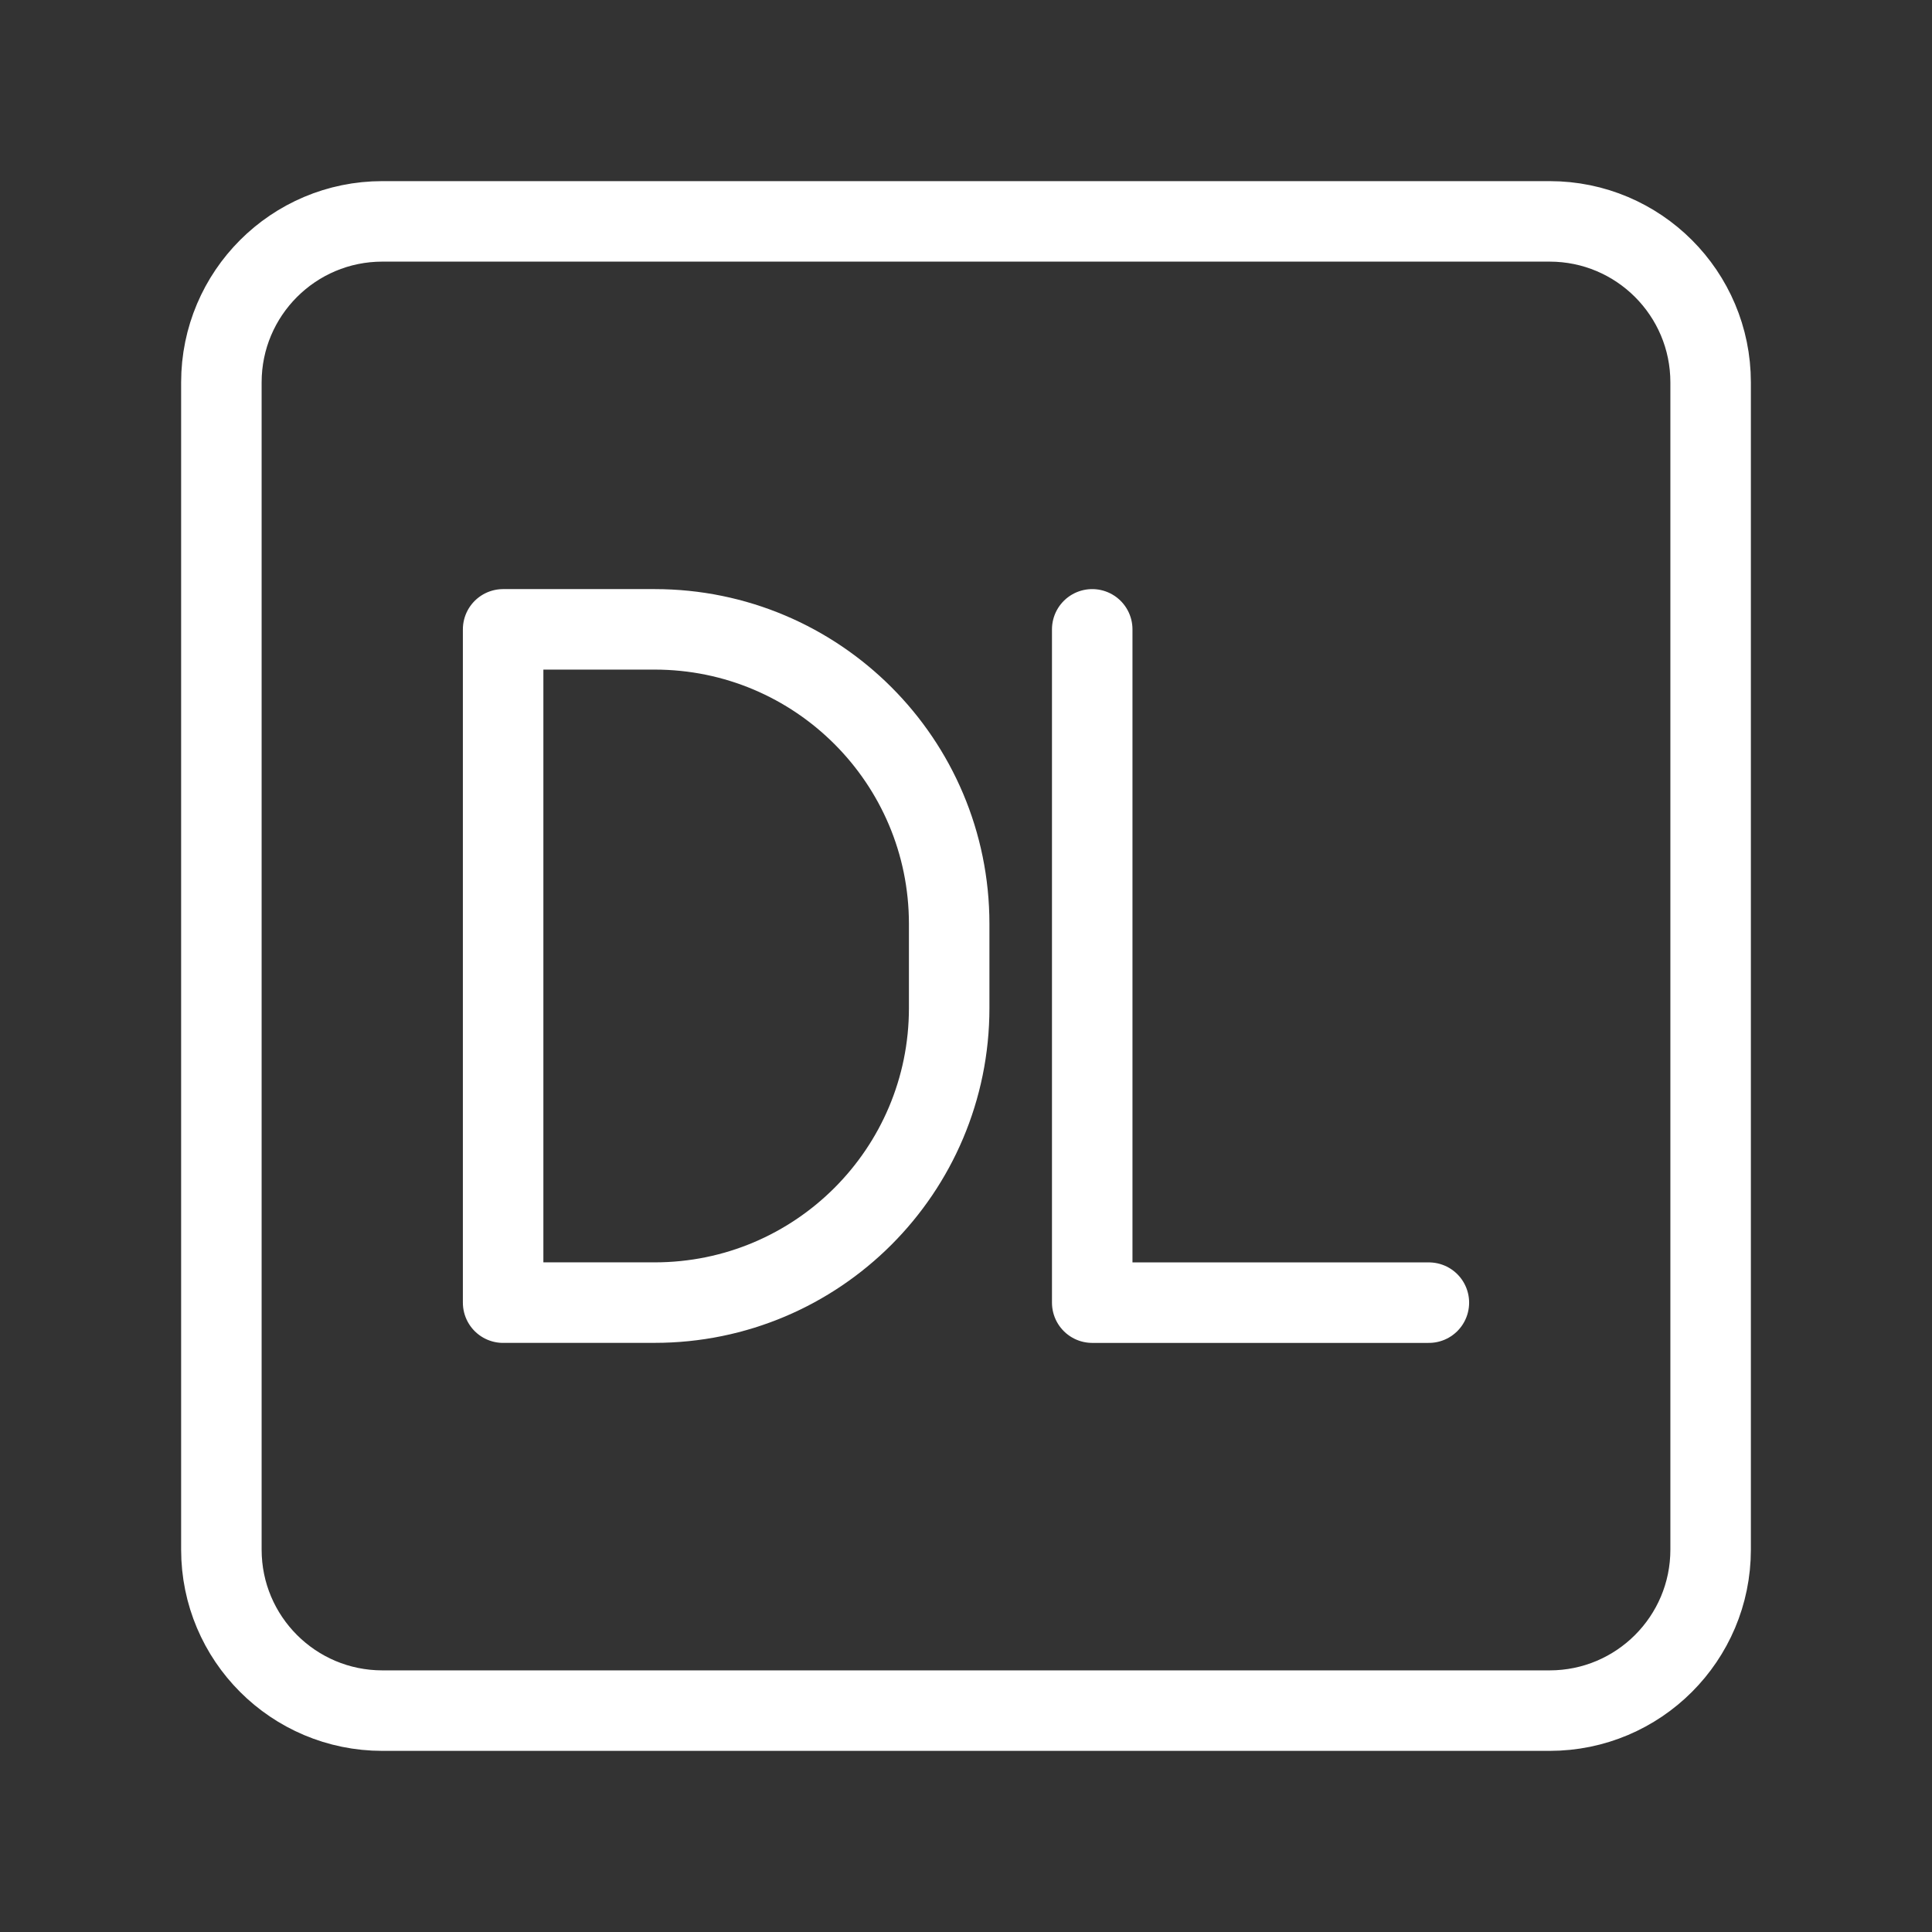<?xml version="1.0" encoding="UTF-8"?><svg id="b" xmlns="http://www.w3.org/2000/svg" viewBox="0 0 48 48"><rect x="0" y="0" width="48" height="48" fill="#333333" stroke="none"/><defs><style>.f{stroke-width:2px;fill:none;stroke:#fff;stroke-linecap:round;stroke-linejoin:round;}</style></defs><path id="c" class="f" d="M38.5,5.5H9.5c-2.209,0-4,1.791-4,4v29c0,2.209,1.791,4,4,4h29c2.209,0,4-1.791,4-4V9.5c0-2.209-1.791-4-4-4Z"/><path id="d" class="f" d="M12.5,32.364V15.636h3.764c4.042,0,7.318,3.276,7.318,7.318v2.091c0,4.042-3.276,7.318-7.318,7.318h-3.764Z"/><polyline id="e" class="f" points="27.136 15.636 27.136 32.364 35.5 32.364"/></svg>